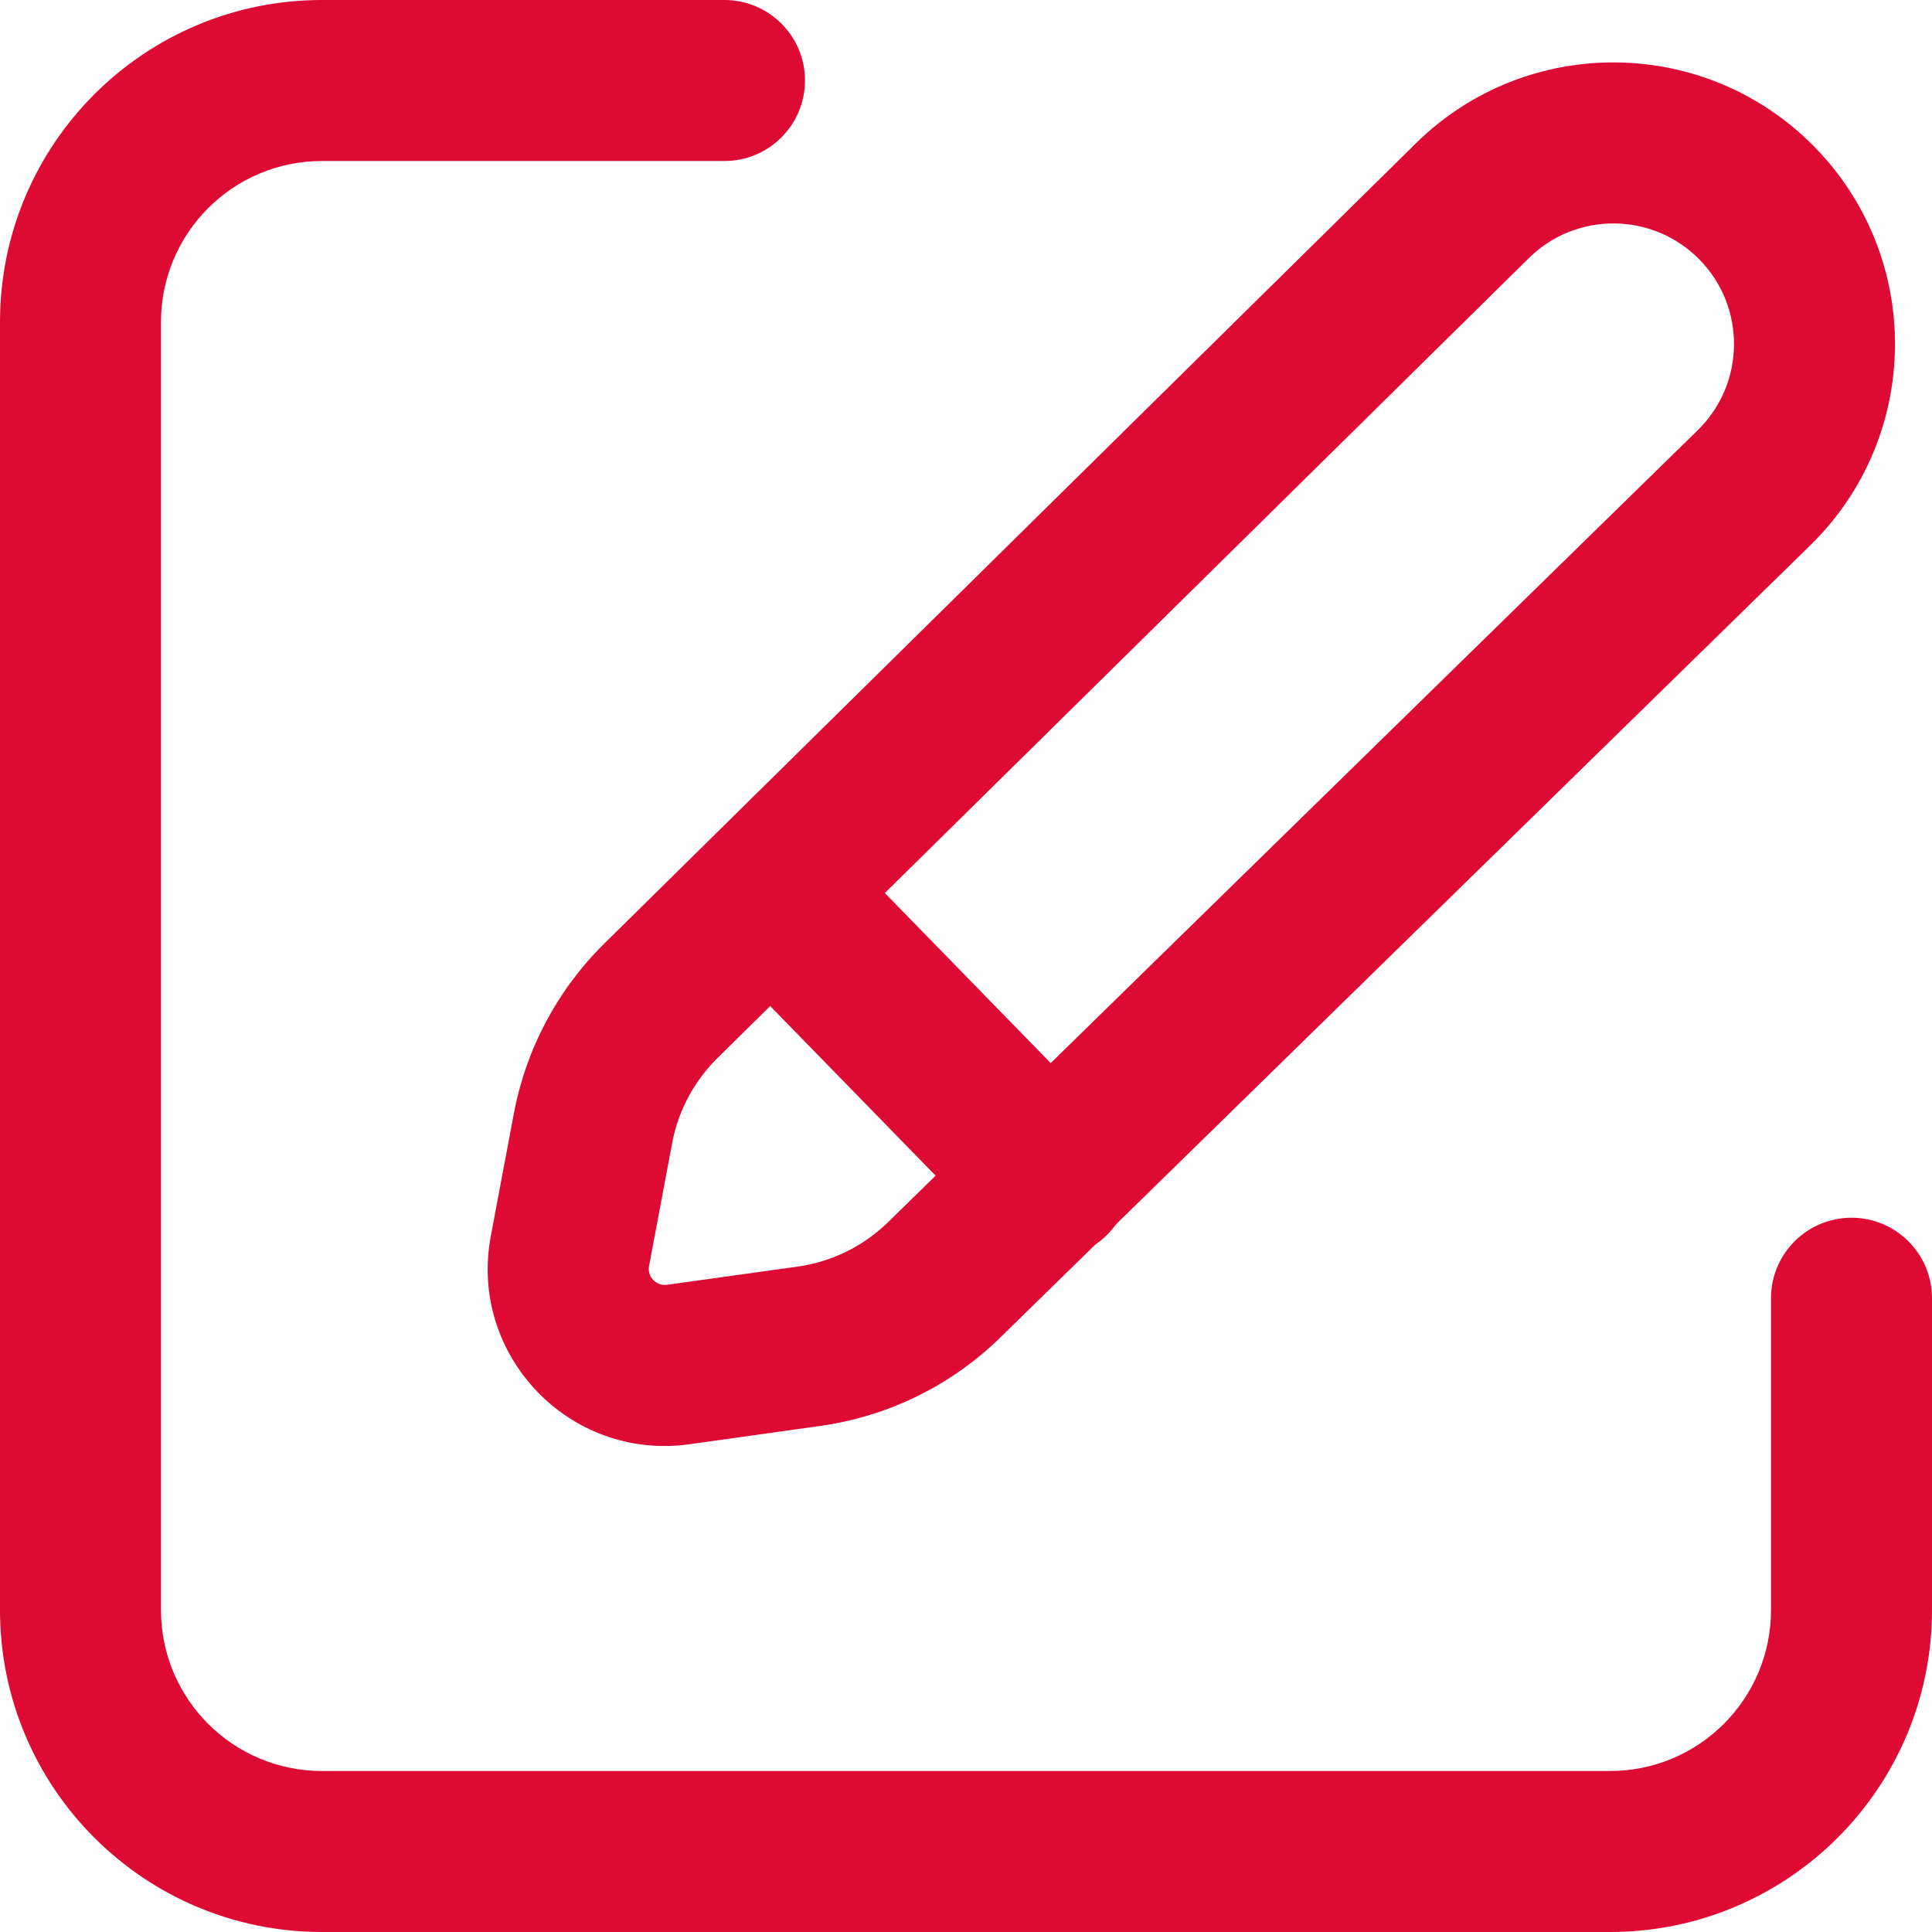 <svg width="24" height="24" viewBox="0 0 24 24" fill="none" xmlns="http://www.w3.org/2000/svg">
<path fill-rule="evenodd" clip-rule="evenodd" d="M10.103 15.697C10.088 15.7 10.074 15.704 10.059 15.707C10.01 15.718 9.96 15.727 9.909 15.734L8.287 15.96C8.151 15.979 8.037 15.86 8.063 15.725L8.35 14.199C8.365 14.121 8.384 14.043 8.408 13.967C8.413 13.952 8.418 13.937 8.423 13.922C8.523 13.63 8.69 13.364 8.911 13.145L18.991 3.207C19.582 2.624 20.534 2.633 21.114 3.227C21.692 3.818 21.681 4.766 21.09 5.344L11.031 15.183C10.773 15.435 10.452 15.612 10.103 15.697ZM22.488 6.774L12.429 16.612C11.819 17.21 11.032 17.596 10.186 17.714L8.564 17.941C7.073 18.149 5.819 16.834 6.097 15.355L6.384 13.829C6.535 13.028 6.927 12.293 7.507 11.721L17.587 1.782C18.967 0.421 21.191 0.443 22.545 1.83C23.894 3.211 23.869 5.424 22.488 6.774Z" fill="#DD0A34"/>
<path fill-rule="evenodd" clip-rule="evenodd" d="M9.431 10.925C9.826 10.539 10.459 10.547 10.845 10.943L13.762 13.934C14.147 14.329 14.139 14.962 13.744 15.348C13.348 15.733 12.715 15.725 12.33 15.33L9.413 12.339C9.027 11.943 9.035 11.31 9.431 10.925Z" fill="#DD0A34"/>
<path fill-rule="evenodd" clip-rule="evenodd" d="M0 4C0 1.791 1.791 0 4 0H9C9.552 0 10 0.448 10 1C10 1.552 9.552 2 9 2H4C2.895 2 2 2.895 2 4V20C2 21.105 2.895 22 4 22H20C21.105 22 22 21.105 22 20V16.127C22 15.575 22.448 15.127 23 15.127C23.552 15.127 24 15.575 24 16.127V20C24 22.209 22.209 24 20 24H4C1.791 24 0 22.209 0 20V4Z" fill="#DD0A34"/>
</svg>
